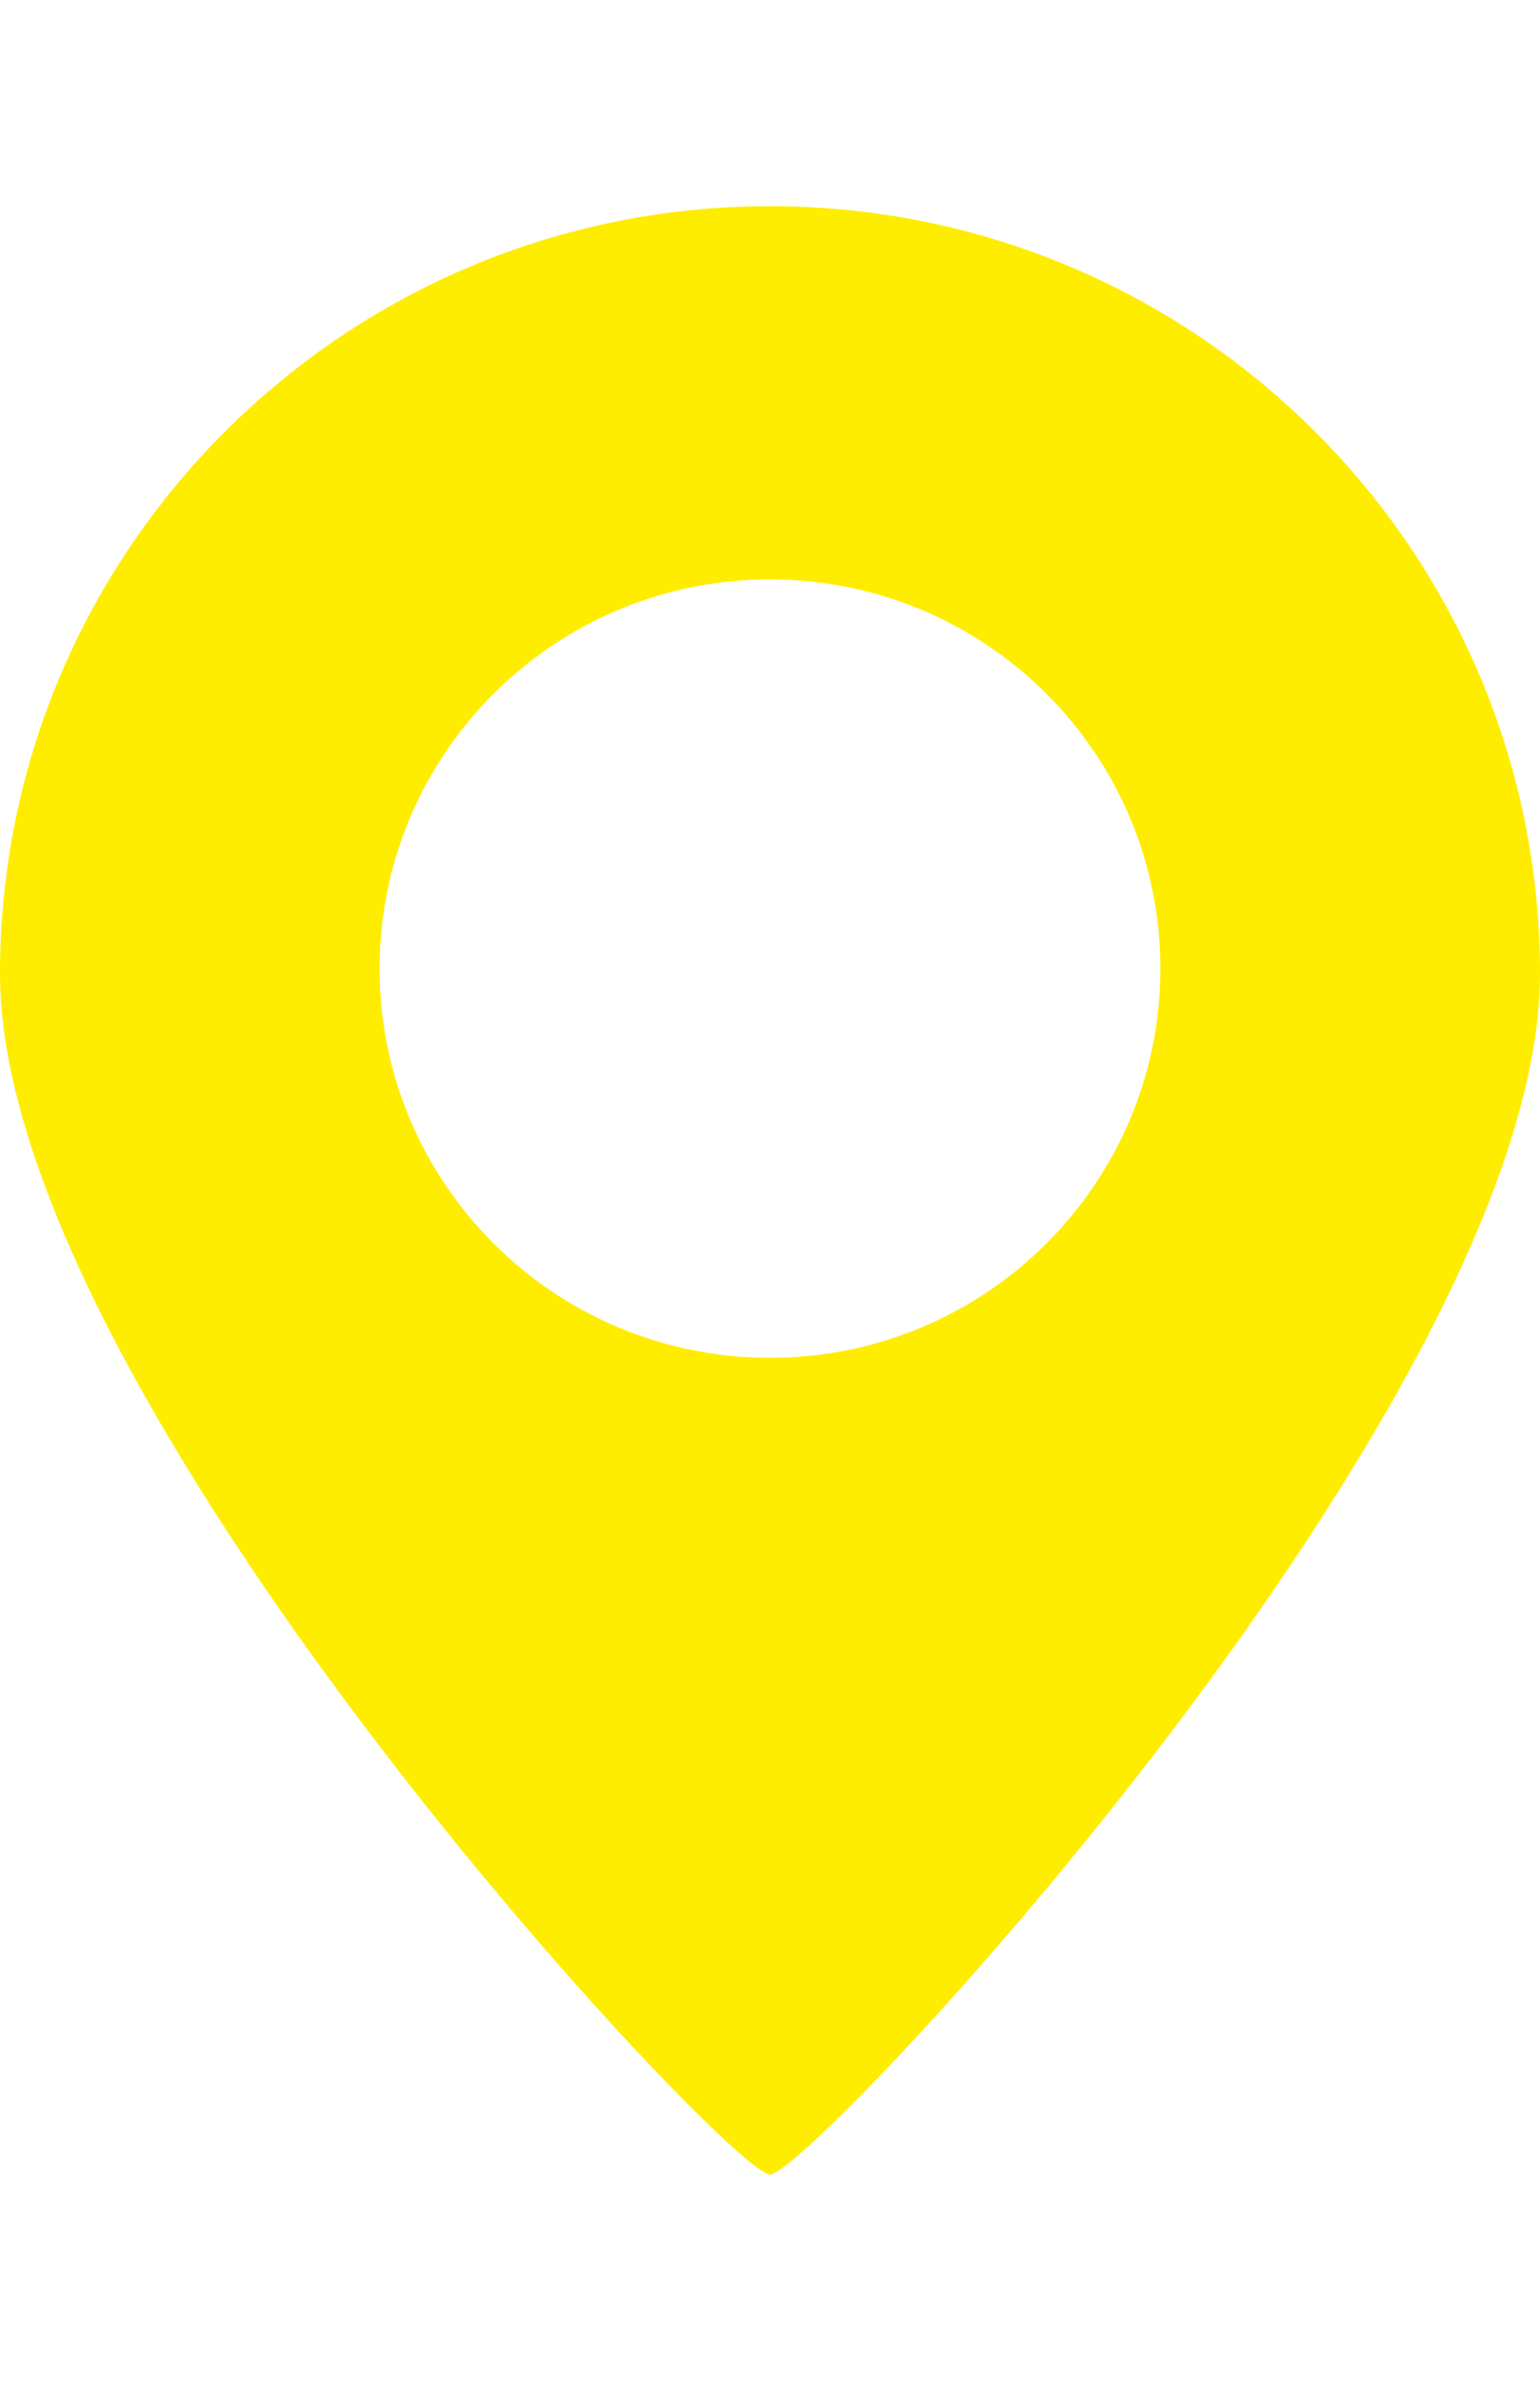 <svg width="11" height="17" viewBox="0 0 36 46" fill="none" xmlns="http://www.w3.org/2000/svg">
<path fill-rule="evenodd" clip-rule="evenodd" d="M18 46C18.954 46 36 27.848 36 17.94C36 8.032 27.941 0 18 0C8.059 0 0 8.032 0 17.94C0 27.848 17.046 46 18 46ZM18 26.913C23.04 26.913 27.126 22.841 27.126 17.817C27.126 12.794 23.04 8.722 18 8.722C12.96 8.722 8.874 12.794 8.874 17.817C8.874 22.841 12.96 26.913 18 26.913Z" fill="#FFED00"/>
</svg>
